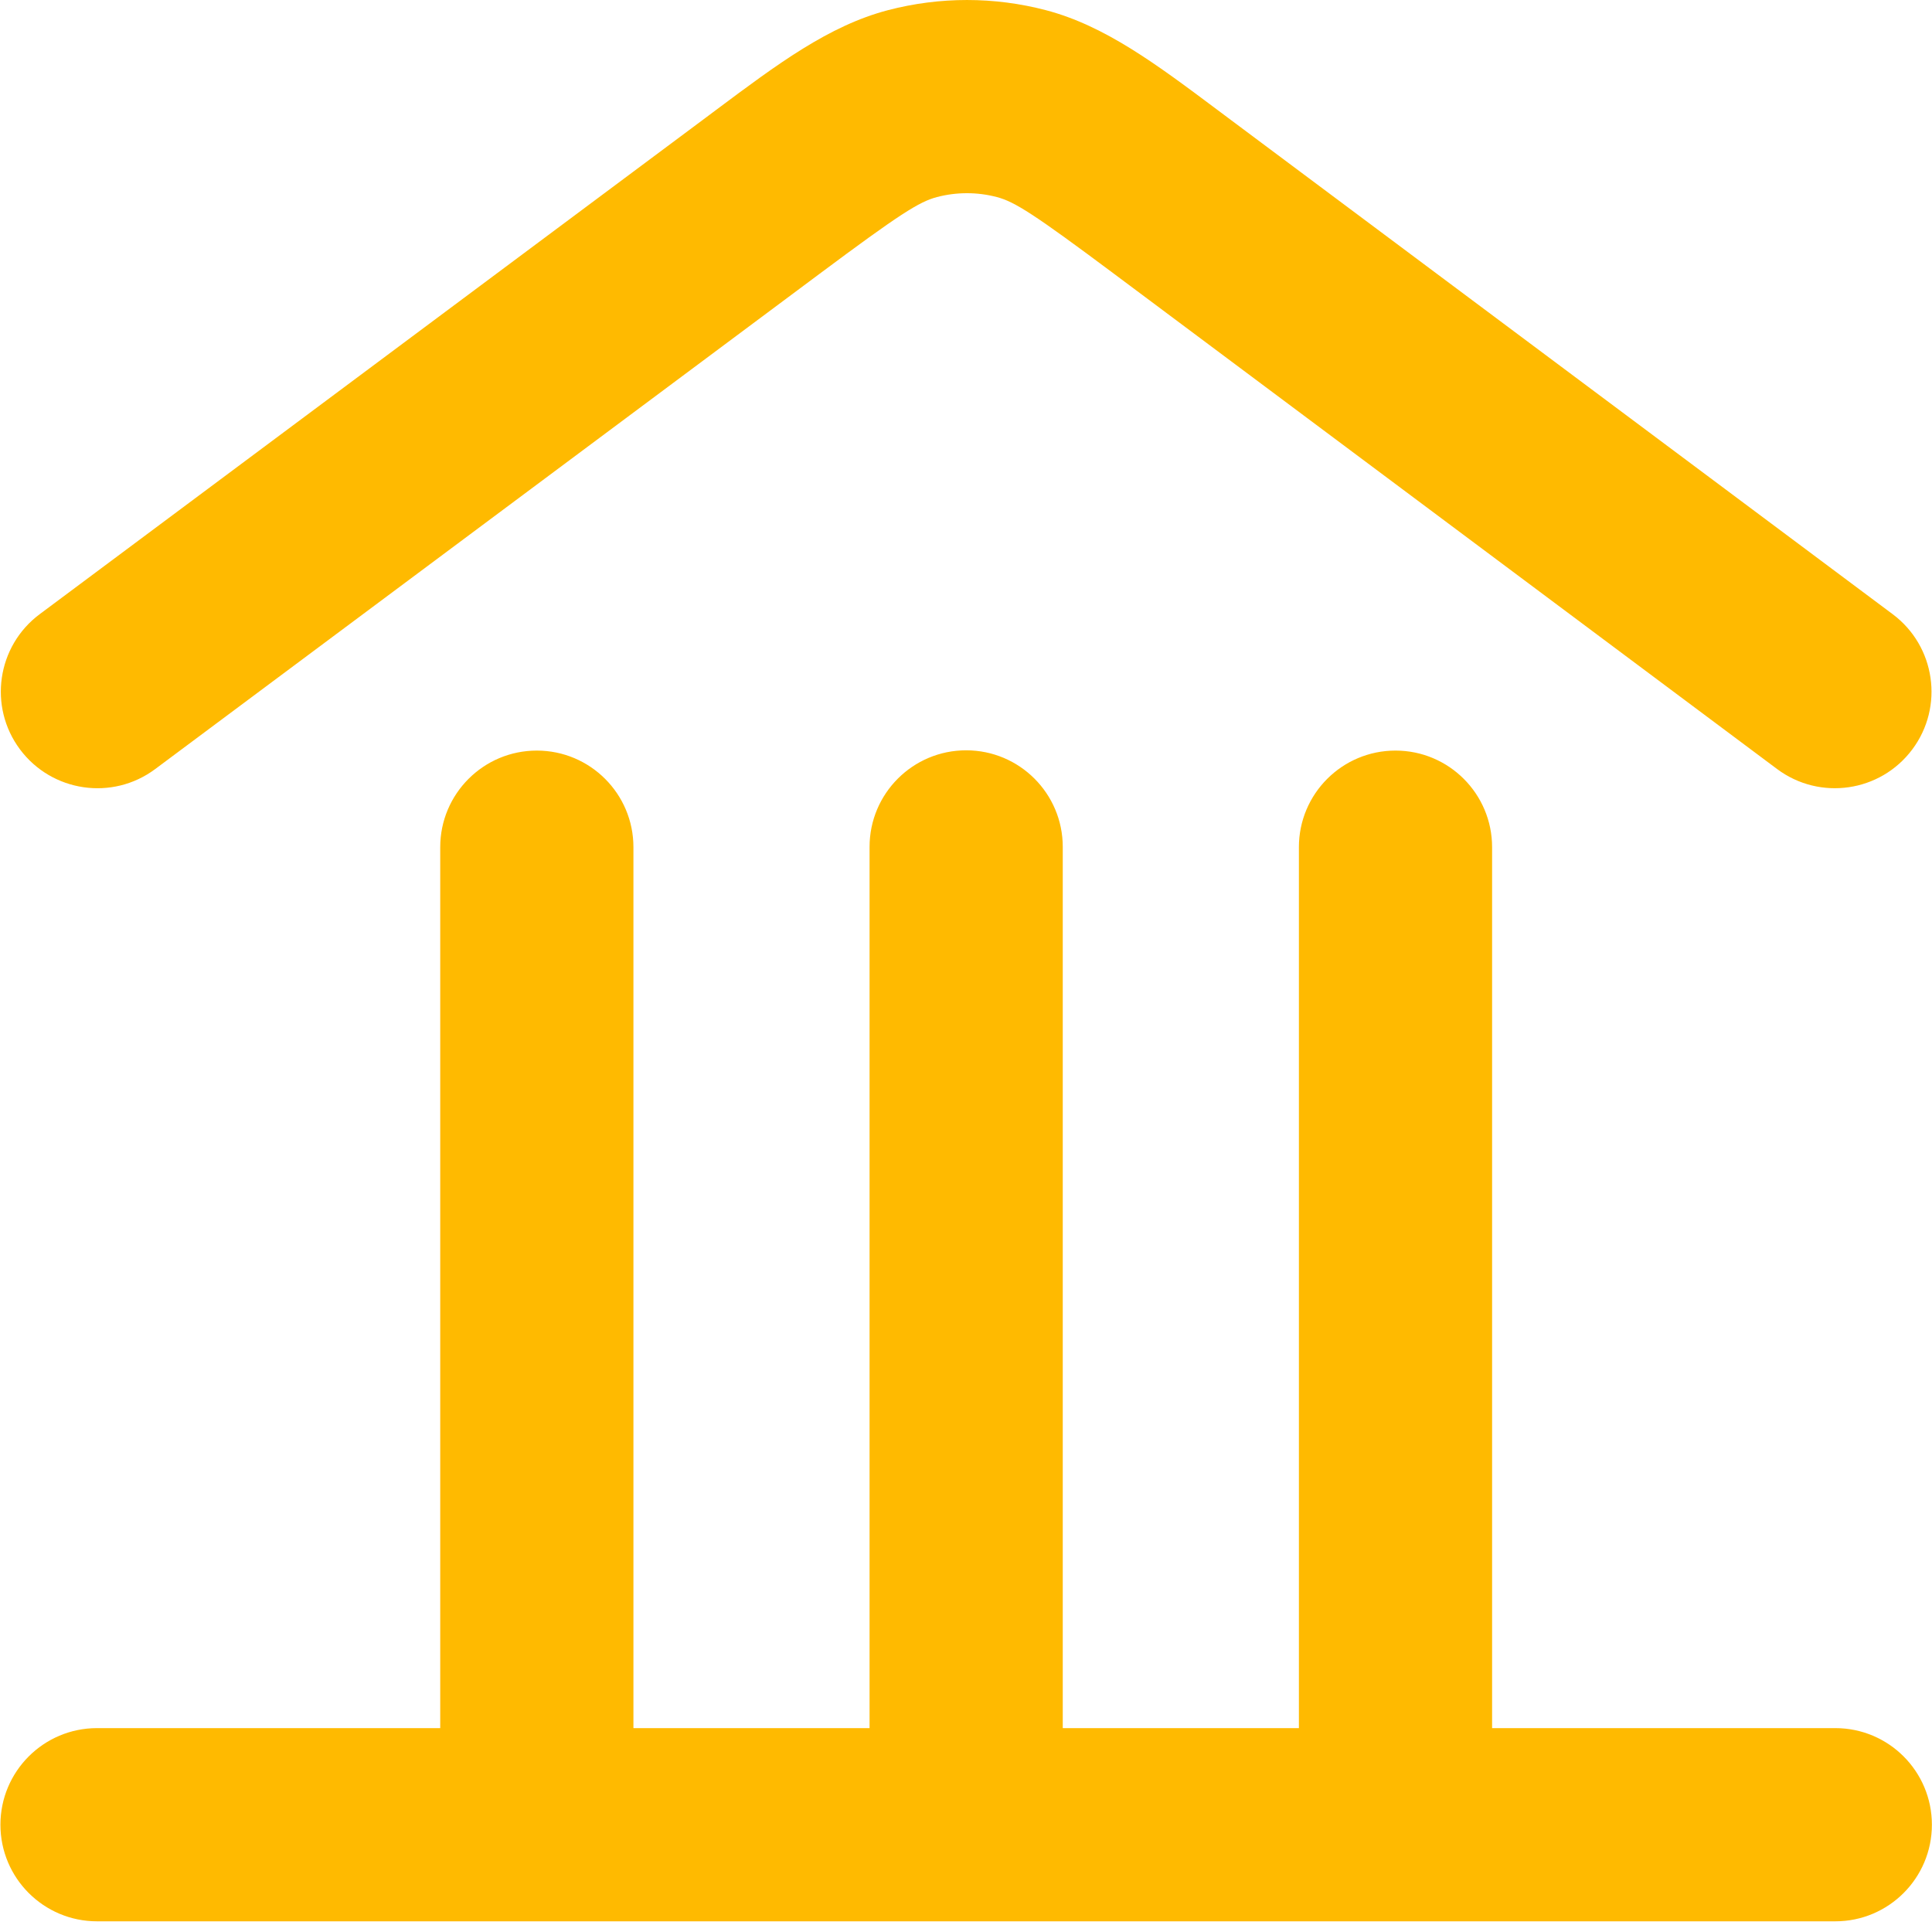 <svg width="36" height="36" viewBox="0 0 36 36" fill="none" xmlns="http://www.w3.org/2000/svg" xmlns:xlink="http://www.w3.org/1999/xlink">
<path d="M17.459,3.672C17.825,3.576 18.21,3.576 18.575,3.672C18.907,3.759 19.267,3.988 20.768,5.109L33.114,14.33C33.91,14.924 35.038,14.761 35.633,13.964C36.228,13.168 36.064,12.04 35.268,11.445L22.922,2.225L22.692,2.053C21.55,1.198 20.592,0.48 19.49,0.19C18.526,-0.063 17.513,-0.063 16.548,0.189C15.446,0.477 14.487,1.194 13.344,2.048L13.114,2.22L0.74,11.444C-0.057,12.038 -0.222,13.166 0.372,13.963C0.967,14.76 2.094,14.925 2.891,14.331L15.266,5.106C16.767,3.987 17.127,3.759 17.459,3.672ZM19.803,15.781C19.803,14.787 18.997,13.981 18.003,13.981C17.009,13.981 16.203,14.787 16.203,15.781L16.203,32.201L11.803,32.201L11.803,15.786C11.803,14.792 10.997,13.986 10.003,13.986C9.009,13.986 8.203,14.792 8.203,15.786L8.203,32.201L1.808,32.201C0.814,32.201 0.008,33.007 0.008,34.001C0.008,34.995 0.814,35.801 1.808,35.801L34.198,35.801C35.193,35.801 35.998,34.995 35.998,34.001C35.998,33.007 35.193,32.201 34.198,32.201L27.803,32.201L27.803,15.786C27.803,14.792 26.997,13.986 26.003,13.986C25.009,13.986 24.203,14.792 24.203,15.786L24.203,32.201L19.803,32.201L19.803,15.781Z" clip-rule="evenodd" fill-rule="evenodd" fill="#FFBA00"/>
</svg>
